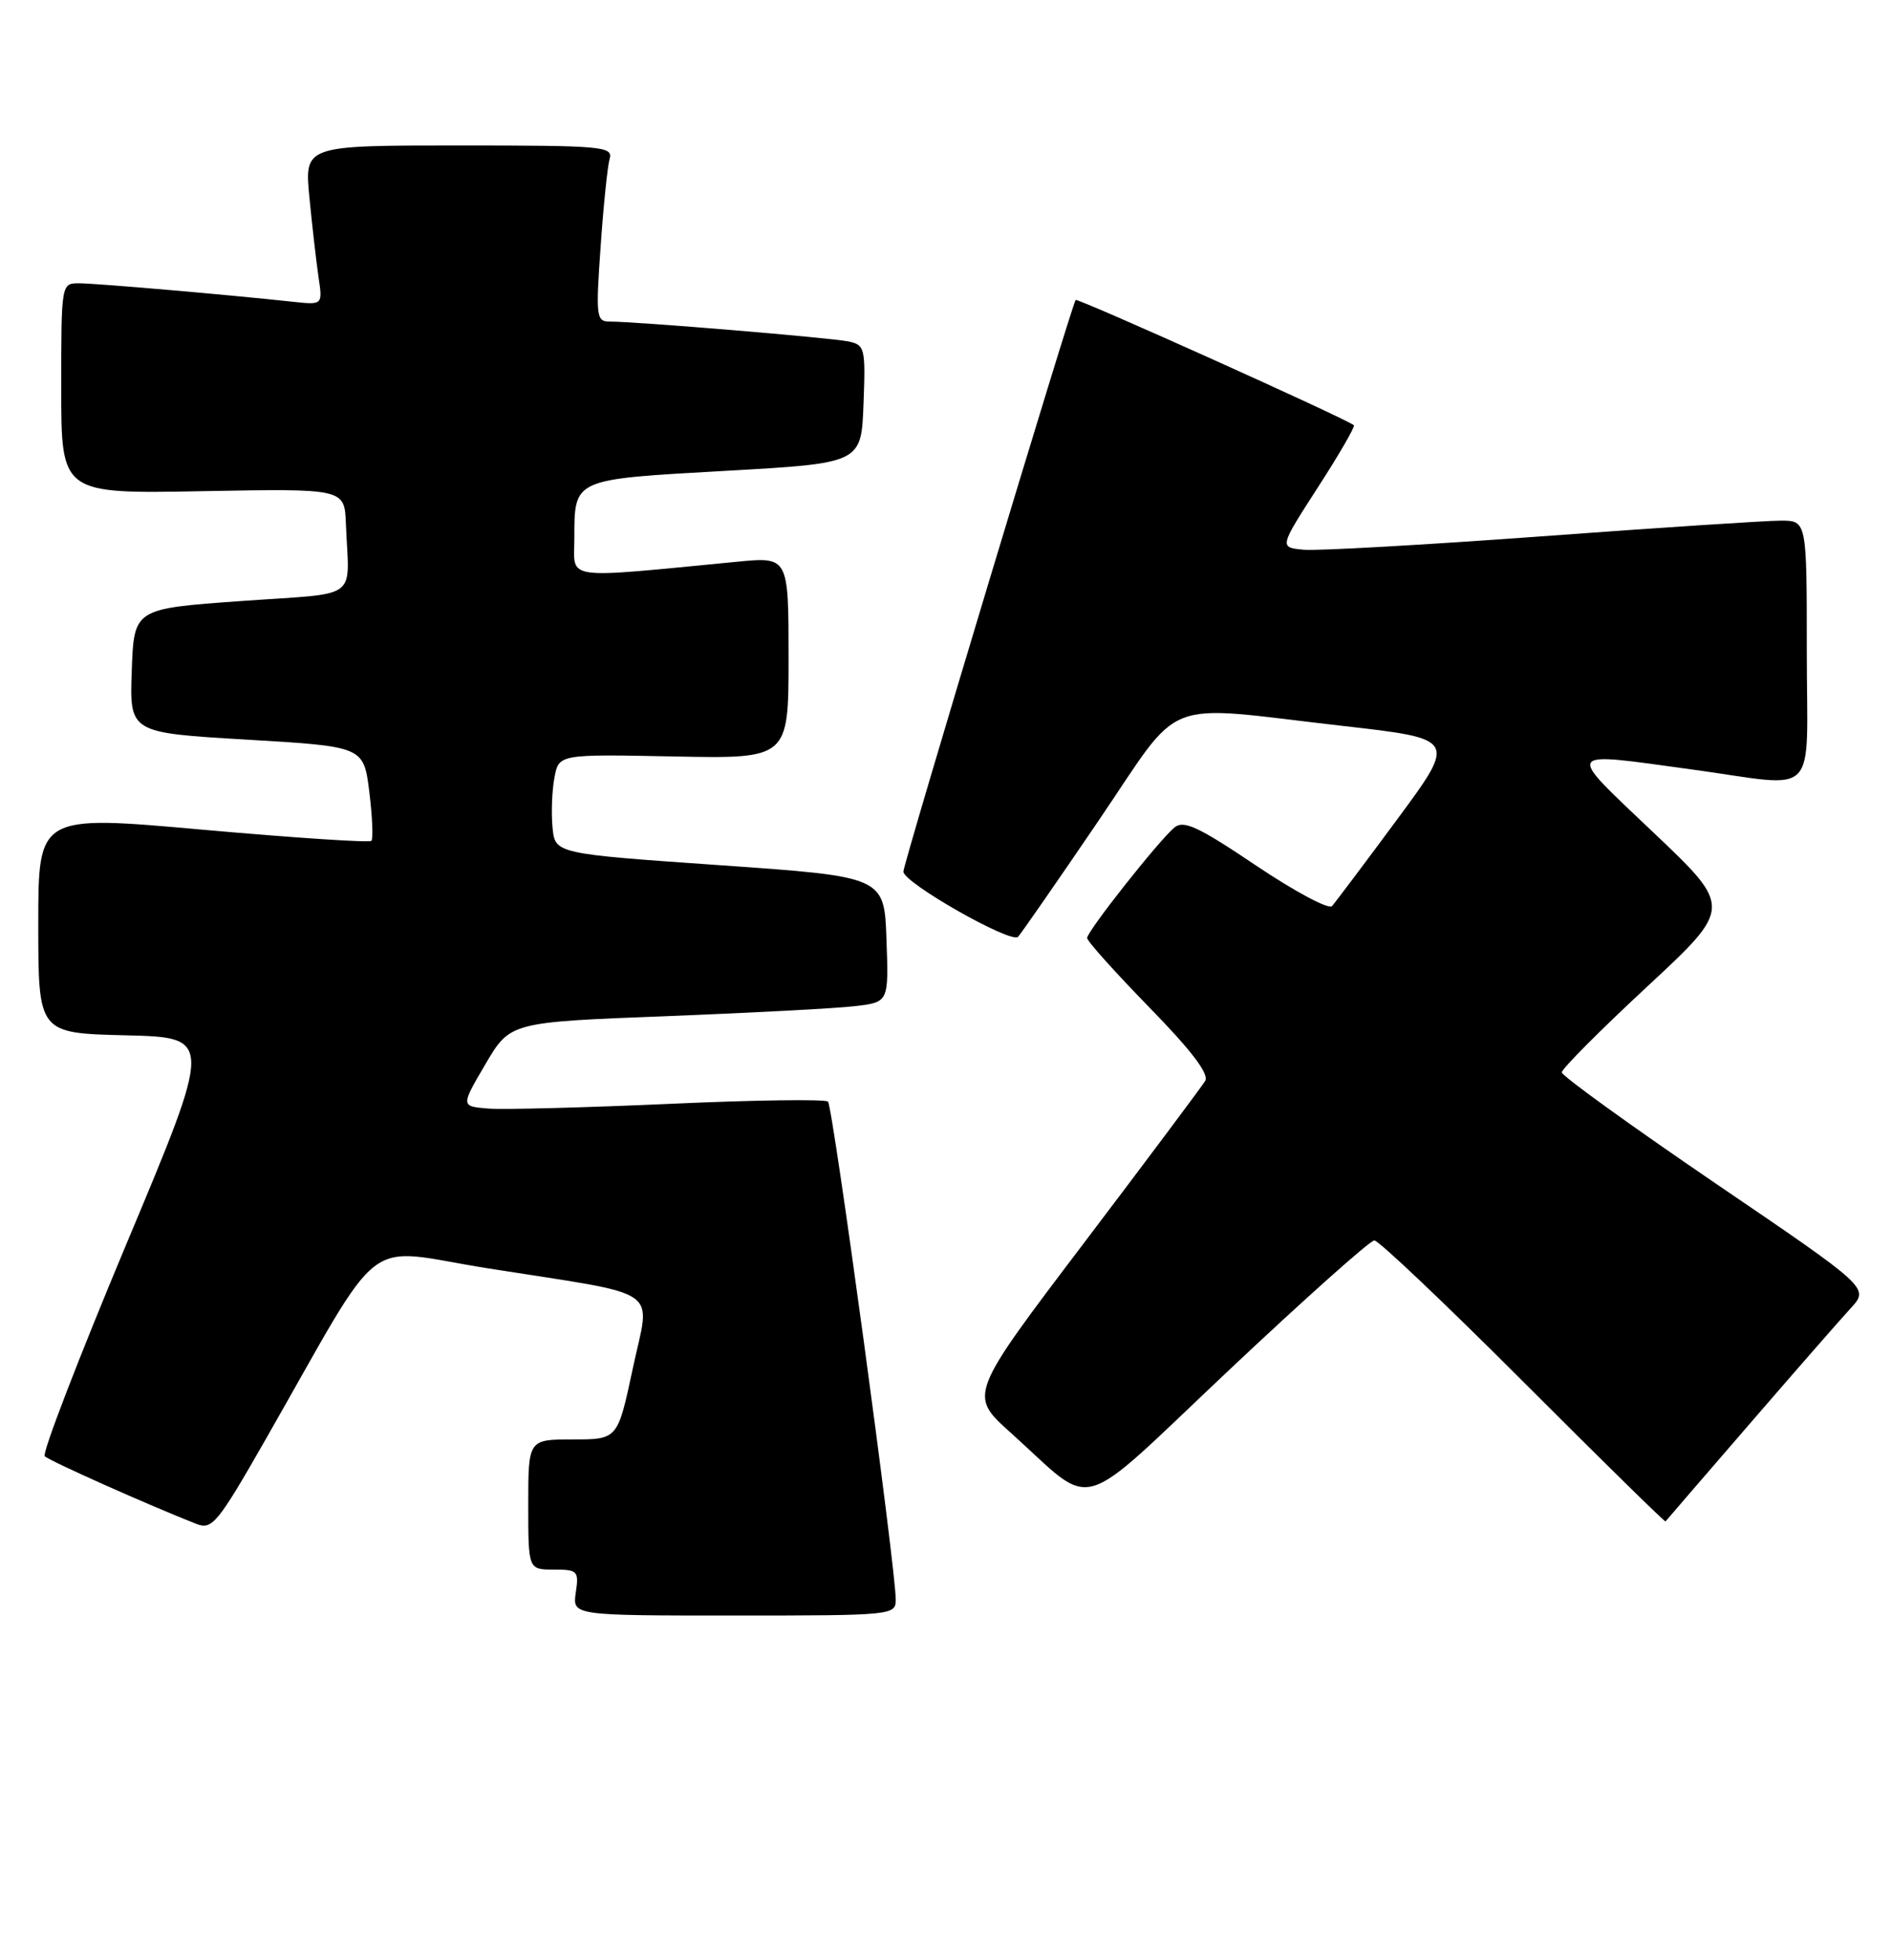 <?xml version="1.0" encoding="UTF-8" standalone="no"?>
<!DOCTYPE svg PUBLIC "-//W3C//DTD SVG 1.1//EN" "http://www.w3.org/Graphics/SVG/1.1/DTD/svg11.dtd" >
<svg xmlns="http://www.w3.org/2000/svg" xmlns:xlink="http://www.w3.org/1999/xlink" version="1.1" viewBox="0 0 247 256">
 <g >
 <path fill="currentColor"
d=" M 117.00 208.91 C 117.00 204.82 108.79 144.49 108.15 143.88 C 107.79 143.54 98.50 143.67 87.50 144.17 C 76.50 144.66 65.85 144.94 63.83 144.79 C 60.17 144.50 60.17 144.50 63.40 139.00 C 66.63 133.50 66.63 133.50 87.07 132.72 C 98.30 132.28 109.43 131.69 111.79 131.40 C 116.08 130.87 116.08 130.87 115.79 122.68 C 115.50 114.50 115.50 114.50 94.00 113.00 C 72.50 111.50 72.50 111.50 72.17 108.07 C 71.99 106.18 72.10 103.25 72.42 101.57 C 72.99 98.50 72.99 98.50 88.00 98.80 C 103.00 99.10 103.00 99.10 103.00 85.91 C 103.00 72.71 103.00 72.71 96.25 73.37 C 73.26 75.59 75.00 75.84 75.02 70.40 C 75.04 62.47 74.69 62.63 94.71 61.50 C 112.50 60.50 112.50 60.50 112.79 52.78 C 113.07 45.43 112.97 45.04 110.79 44.59 C 108.45 44.11 83.01 41.99 79.63 42.00 C 77.89 42.00 77.81 41.35 78.45 32.25 C 78.82 26.89 79.35 21.71 79.63 20.75 C 80.10 19.12 78.70 19.00 59.95 19.00 C 39.77 19.00 39.77 19.00 40.41 25.75 C 40.77 29.46 41.31 34.15 41.60 36.16 C 42.15 39.83 42.15 39.83 38.32 39.42 C 29.76 38.49 12.50 37.00 10.33 37.00 C 8.00 37.00 8.00 37.02 8.00 50.75 C 8.00 64.50 8.00 64.50 26.50 64.15 C 45.00 63.81 45.00 63.81 45.18 68.40 C 45.58 78.62 47.27 77.37 31.50 78.50 C 17.50 79.50 17.50 79.50 17.21 87.60 C 16.92 95.70 16.92 95.70 32.21 96.60 C 47.50 97.50 47.50 97.50 48.24 103.43 C 48.64 106.69 48.76 109.57 48.51 109.82 C 48.25 110.08 38.36 109.42 26.52 108.37 C 5.00 106.44 5.00 106.44 5.00 120.69 C 5.00 134.94 5.00 134.94 16.41 135.22 C 27.82 135.50 27.82 135.50 16.50 162.50 C 10.28 177.35 5.48 189.81 5.84 190.19 C 6.42 190.79 19.42 196.59 25.69 199.05 C 27.70 199.83 28.46 198.91 34.58 188.20 C 50.58 160.21 46.97 163.00 63.70 165.65 C 87.02 169.34 84.95 167.91 82.65 178.75 C 80.68 188.00 80.68 188.00 74.84 188.00 C 69.00 188.00 69.00 188.00 69.00 196.50 C 69.00 205.00 69.00 205.00 72.33 205.00 C 75.45 205.00 75.63 205.18 75.21 208.00 C 74.77 211.00 74.77 211.00 95.89 211.00 C 116.65 211.00 117.00 210.96 117.00 208.91 Z  M 228.51 186.00 C 234.45 179.12 240.41 172.31 241.74 170.86 C 244.17 168.22 244.17 168.22 224.08 154.56 C 213.04 147.04 204.00 140.52 204.00 140.06 C 204.00 139.60 209.01 134.56 215.14 128.87 C 226.28 118.52 226.28 118.52 216.00 108.76 C 204.36 97.71 204.07 98.18 221.00 100.50 C 237.90 102.81 236.00 104.77 236.00 85.00 C 236.00 68.00 236.00 68.00 232.60 68.00 C 230.73 68.00 216.67 68.92 201.36 70.05 C 186.05 71.17 172.07 71.96 170.30 71.80 C 167.08 71.50 167.08 71.50 172.13 63.67 C 174.91 59.37 177.03 55.71 176.84 55.54 C 175.96 54.74 140.77 38.90 140.50 39.18 C 140.03 39.67 118.00 112.77 118.00 113.84 C 118.00 115.29 132.10 123.31 132.98 122.35 C 133.41 121.88 138.12 115.09 143.45 107.25 C 154.72 90.68 151.19 92.05 175.38 94.81 C 190.27 96.50 190.27 96.50 182.51 107.00 C 178.24 112.78 174.40 117.88 173.98 118.35 C 173.56 118.81 169.08 116.42 164.04 113.03 C 156.52 107.97 154.61 107.08 153.40 108.08 C 151.36 109.78 142.00 121.62 142.00 122.51 C 142.00 122.92 145.65 126.98 150.10 131.55 C 155.62 137.20 157.96 140.27 157.42 141.18 C 156.98 141.90 149.86 151.43 141.58 162.35 C 126.53 182.20 126.53 182.20 132.01 187.12 C 143.34 197.28 140.09 198.21 160.55 178.93 C 170.42 169.63 178.95 162.02 179.51 162.01 C 180.07 162.00 188.82 170.31 198.96 180.46 C 209.11 190.62 217.47 198.83 217.55 198.71 C 217.63 198.60 222.56 192.88 228.51 186.00 Z "/>
</g>
</svg>
